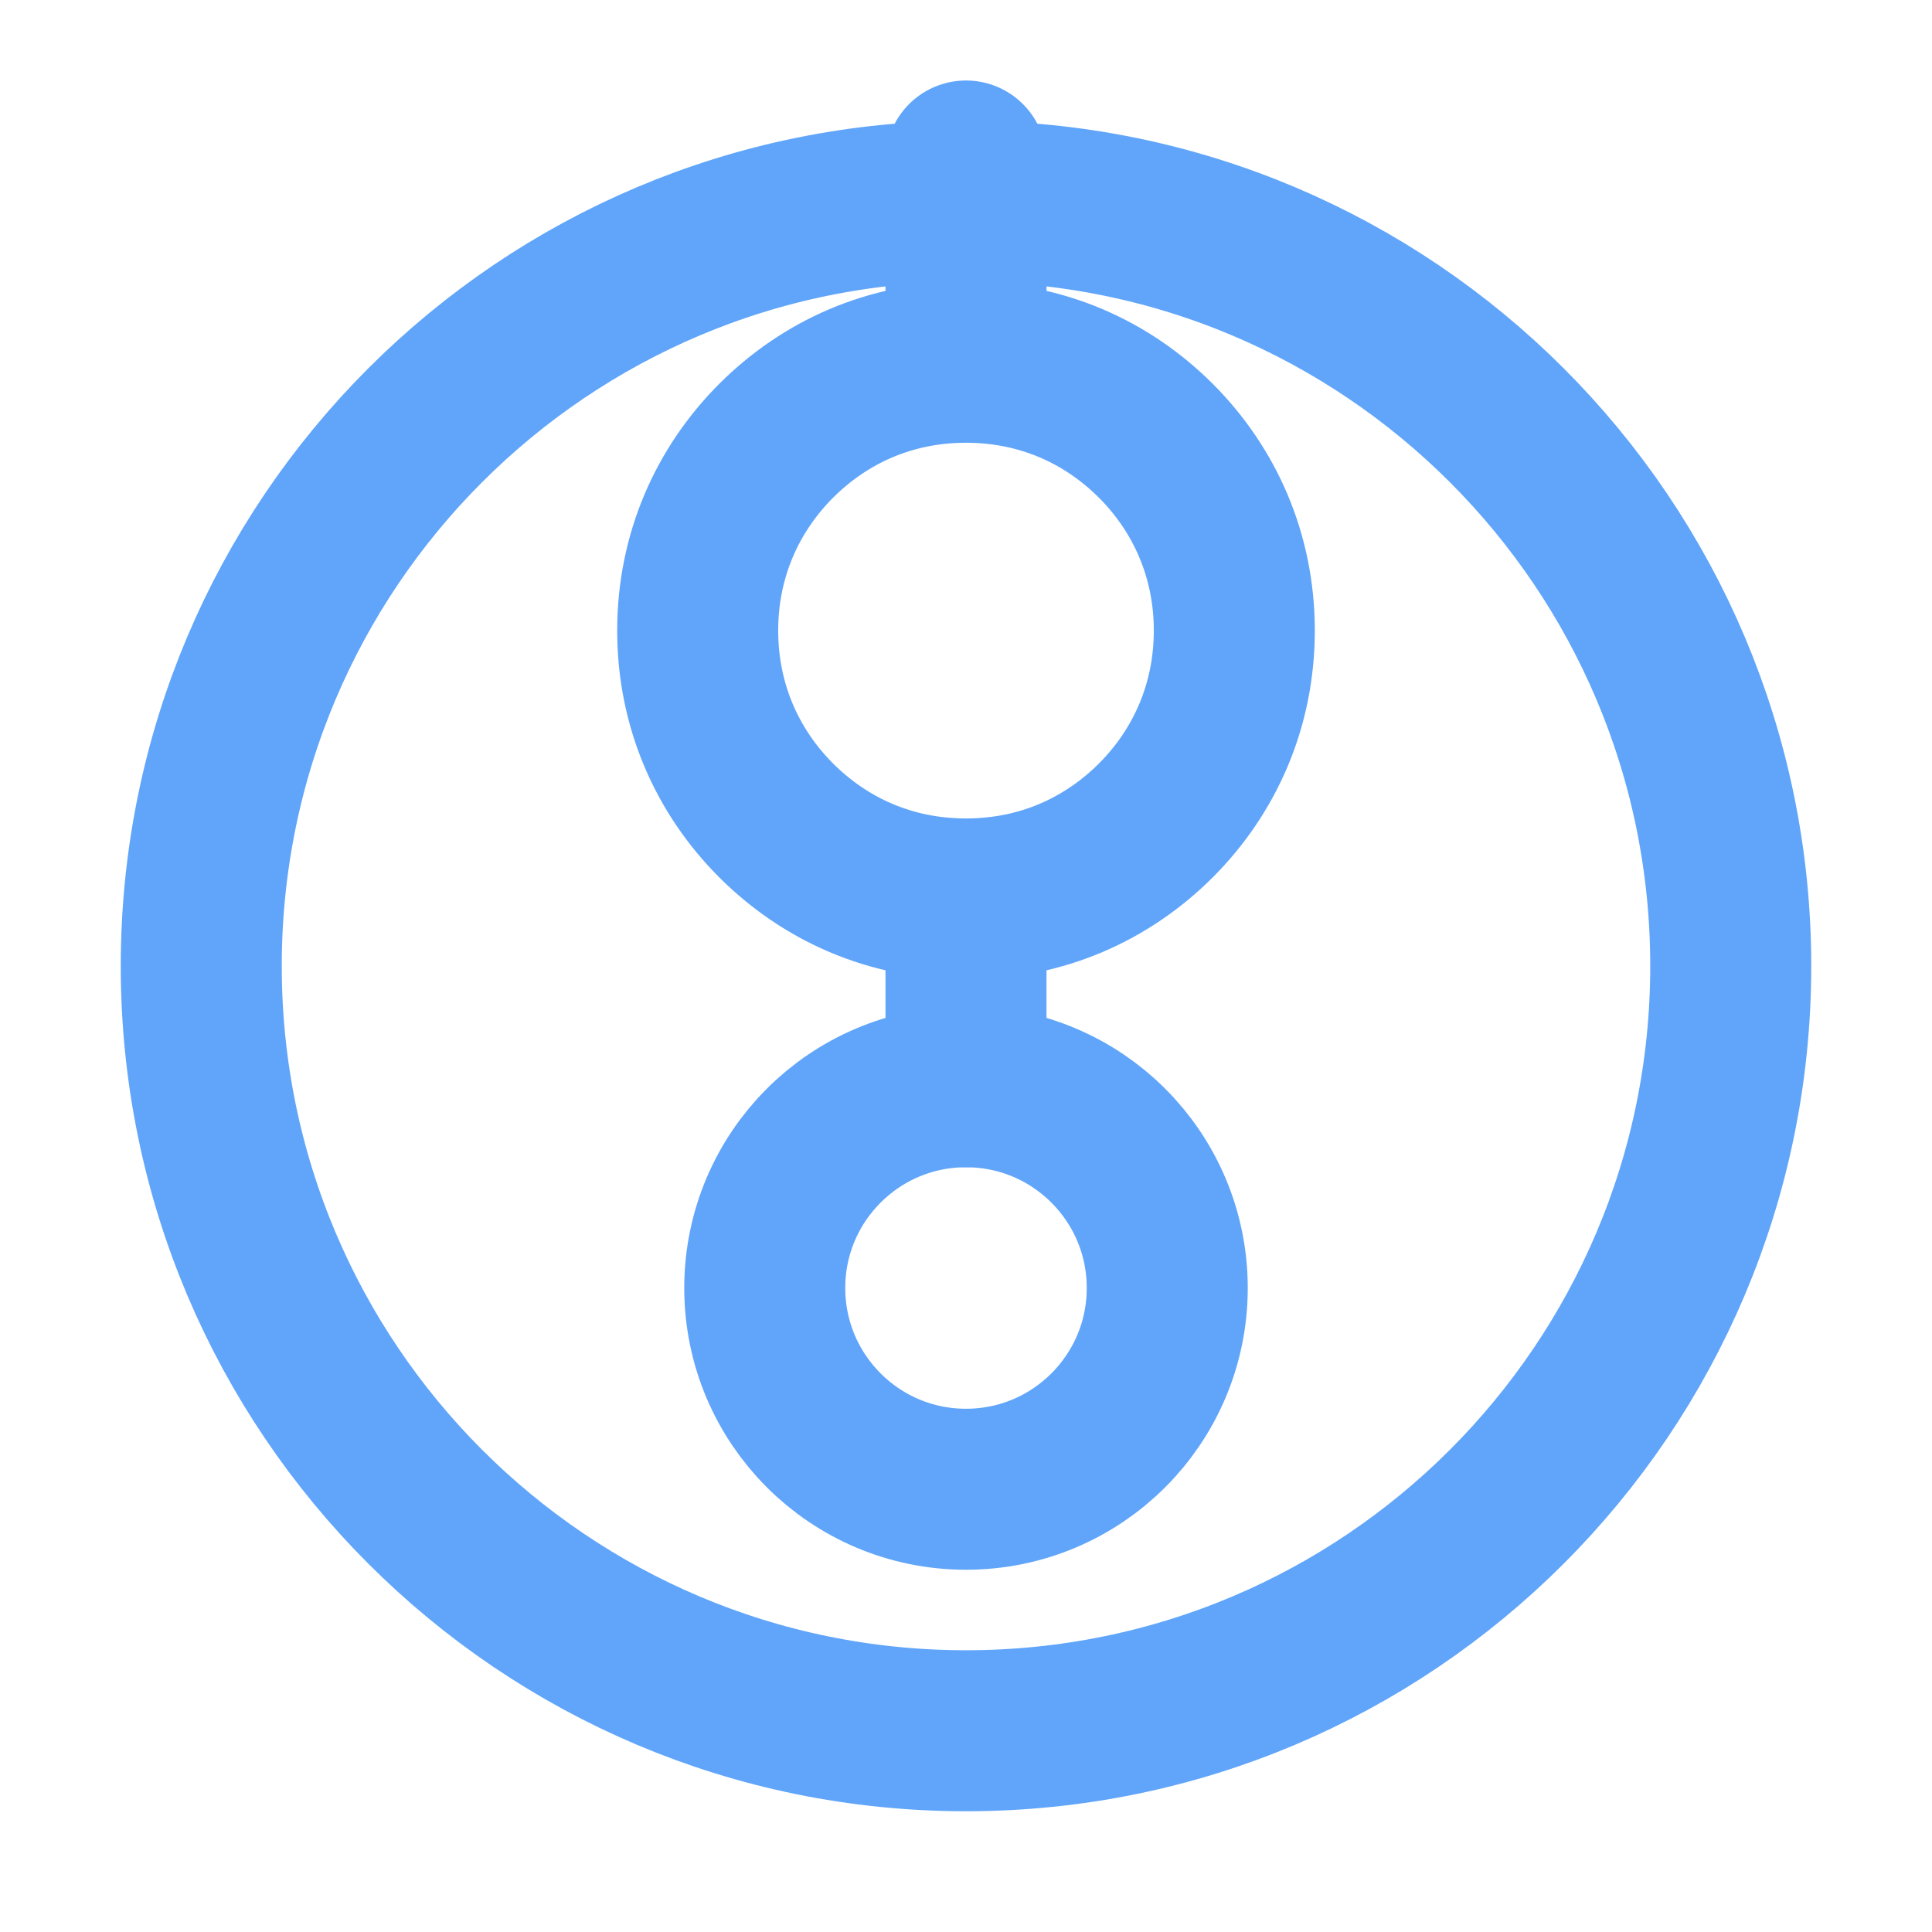 <?xml version="1.0" encoding="UTF-8"?>
<svg width="24" height="24" viewBox="0 0 24 24" fill="none" xmlns="http://www.w3.org/2000/svg">
  <path d="M12 4.5C11.057 4.5 10.247 4.871 9.641 5.476C9.036 6.082 8.667 6.899 8.667 7.833C8.667 8.768 9.036 9.585 9.641 10.191C10.247 10.796 11.057 11.167 12 11.167M12 4.5C12.943 4.5 13.753 4.871 14.359 5.476C14.964 6.082 15.333 6.899 15.333 7.833C15.333 8.768 14.964 9.585 14.359 10.191C13.753 10.796 12.943 11.167 12 11.167M12 4.5V2M12 11.167V13.5M21.5 12C21.5 17.247 17.247 21.5 12 21.5C6.753 21.5 2.5 17.247 2.5 12C2.5 6.753 6.753 2.5 12 2.5C17.247 2.5 21.5 6.753 21.5 12Z" stroke="#60A5FA" stroke-width="2" stroke-linecap="round" stroke-linejoin="round"/>
  <path d="M12 13.5C10.619 13.5 9.5 14.619 9.5 16C9.5 17.381 10.619 18.5 12 18.5C13.381 18.5 14.5 17.381 14.5 16C14.5 14.619 13.381 13.5 12 13.5Z" stroke="#60A5FA" stroke-width="2" stroke-linecap="round" stroke-linejoin="round"/>
</svg>